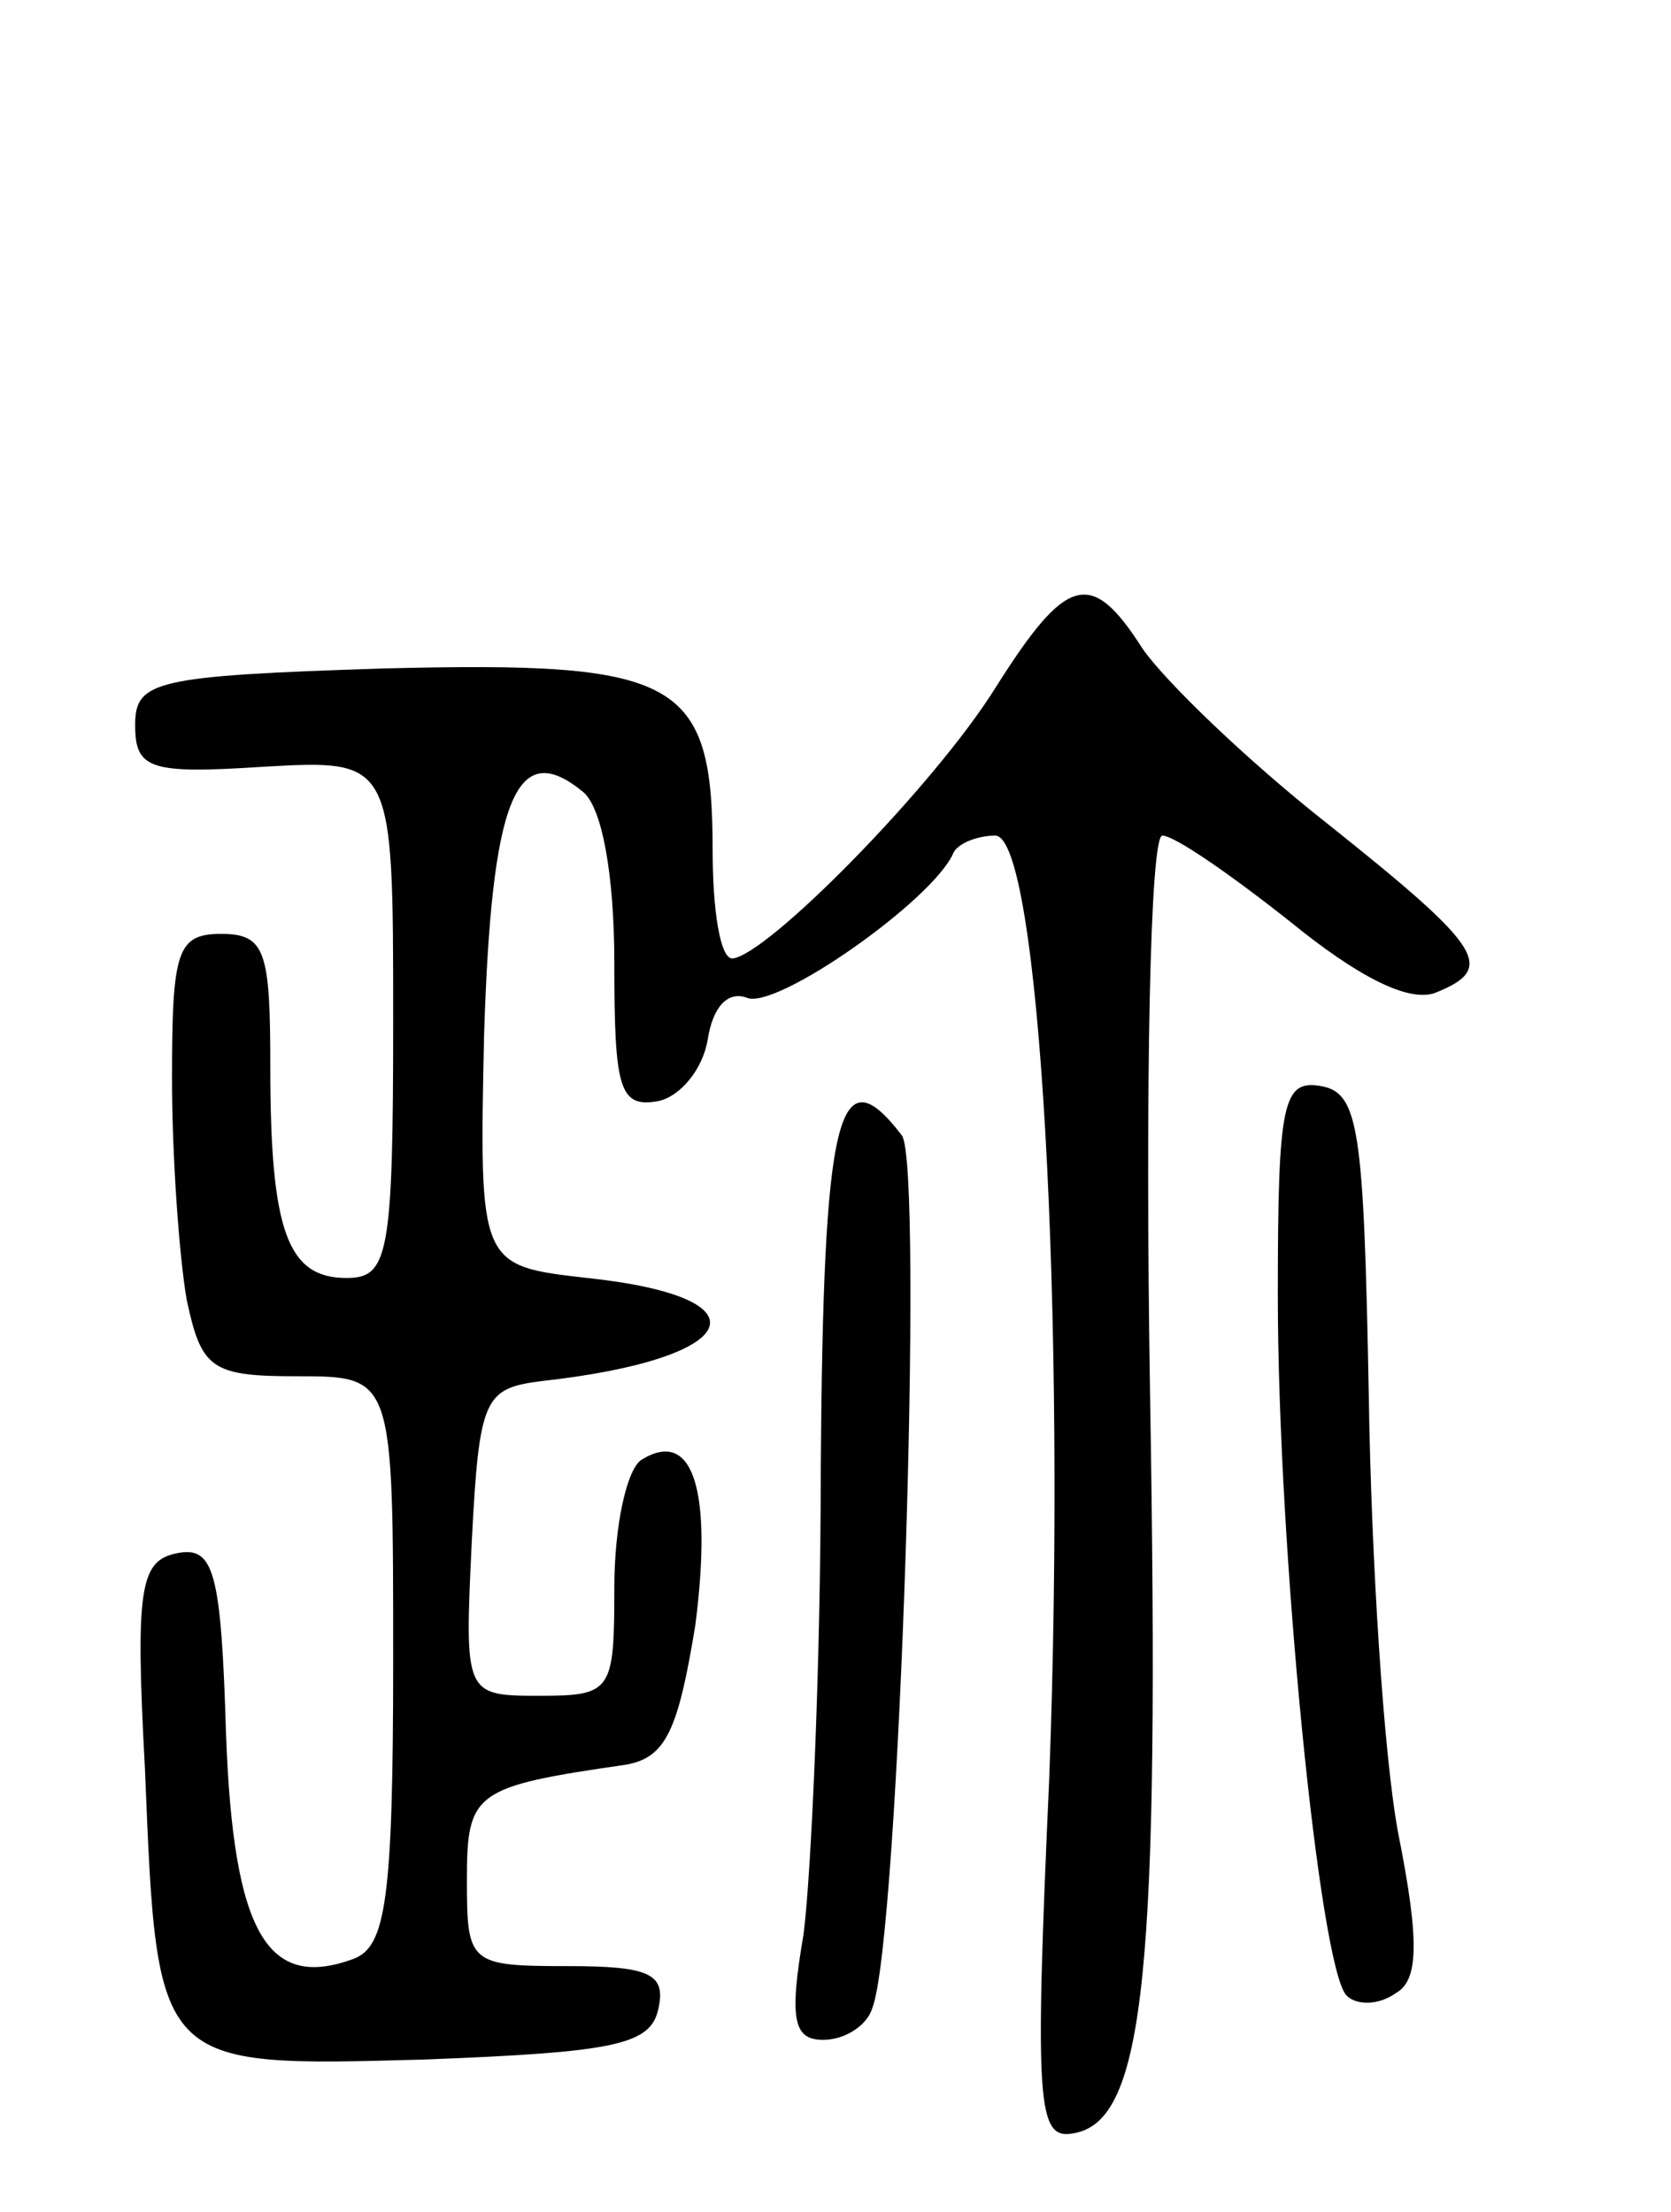 <svg version="1.0" xmlns="http://www.w3.org/2000/svg"
 width="68pt" height="90pt" viewBox="0 0 68 90"
 preserveAspectRatio="xMidYMid meet">
<g transform="translate(0,90) scale(0.1,-0.1)"
fill="#000000" stroke="none">
<path d="M405 620 c-25 -40 -93 -109 -107 -110 -5 0 -8 20 -8 44 0 70 -14 77
-134 74 -93 -3 -101 -5 -101 -23 0 -18 6 -20 52 -17 53 3 53 3 53 -103 0 -96
-2 -105 -19 -105 -24 0 -31 19 -31 86 0 47 -2 54 -20 54 -18 0 -20 -7 -20 -59
0 -32 3 -73 6 -90 6 -28 10 -31 45 -31 39 0 39 0 39 -115 0 -98 -3 -117 -16
-122 -35 -13 -49 10 -52 91 -2 67 -5 77 -20 74 -15 -3 -17 -14 -13 -88 5 -122
4 -121 114 -118 78 3 92 6 95 21 3 14 -4 17 -37 17 -40 0 -41 1 -41 35 0 36 3
38 65 47 16 3 21 14 28 57 7 55 -1 80 -22 67 -6 -4 -11 -27 -11 -52 0 -42 -1
-44 -30 -44 -31 0 -31 0 -28 63 3 58 5 62 28 65 82 9 94 34 19 42 -44 5 -44 5
-42 99 3 96 13 121 40 99 8 -6 13 -34 13 -70 0 -51 2 -59 18 -56 9 2 18 13 20
25 2 13 8 20 16 17 12 -5 76 40 84 59 2 4 10 7 17 7 18 0 29 -194 22 -383 -6
-134 -5 -148 10 -145 29 5 35 66 31 301 -2 125 0 227 5 227 5 0 28 -16 52 -35
27 -22 48 -33 59 -29 25 10 20 18 -44 69 -33 26 -66 58 -75 71 -21 33 -31 30
-60 -16z"/>
<path d="M520 373 c0 -103 17 -274 28 -285 4 -4 13 -4 20 1 9 5 10 20 1 65 -6
32 -11 112 -12 179 -2 107 -4 122 -19 125 -16 3 -18 -6 -18 -85z"/>
<path d="M334 302 c0 -81 -4 -166 -7 -189 -6 -35 -4 -43 8 -43 9 0 18 6 20 13
11 28 21 343 12 355 -26 34 -32 9 -33 -136z"/>
</g>
</svg>
